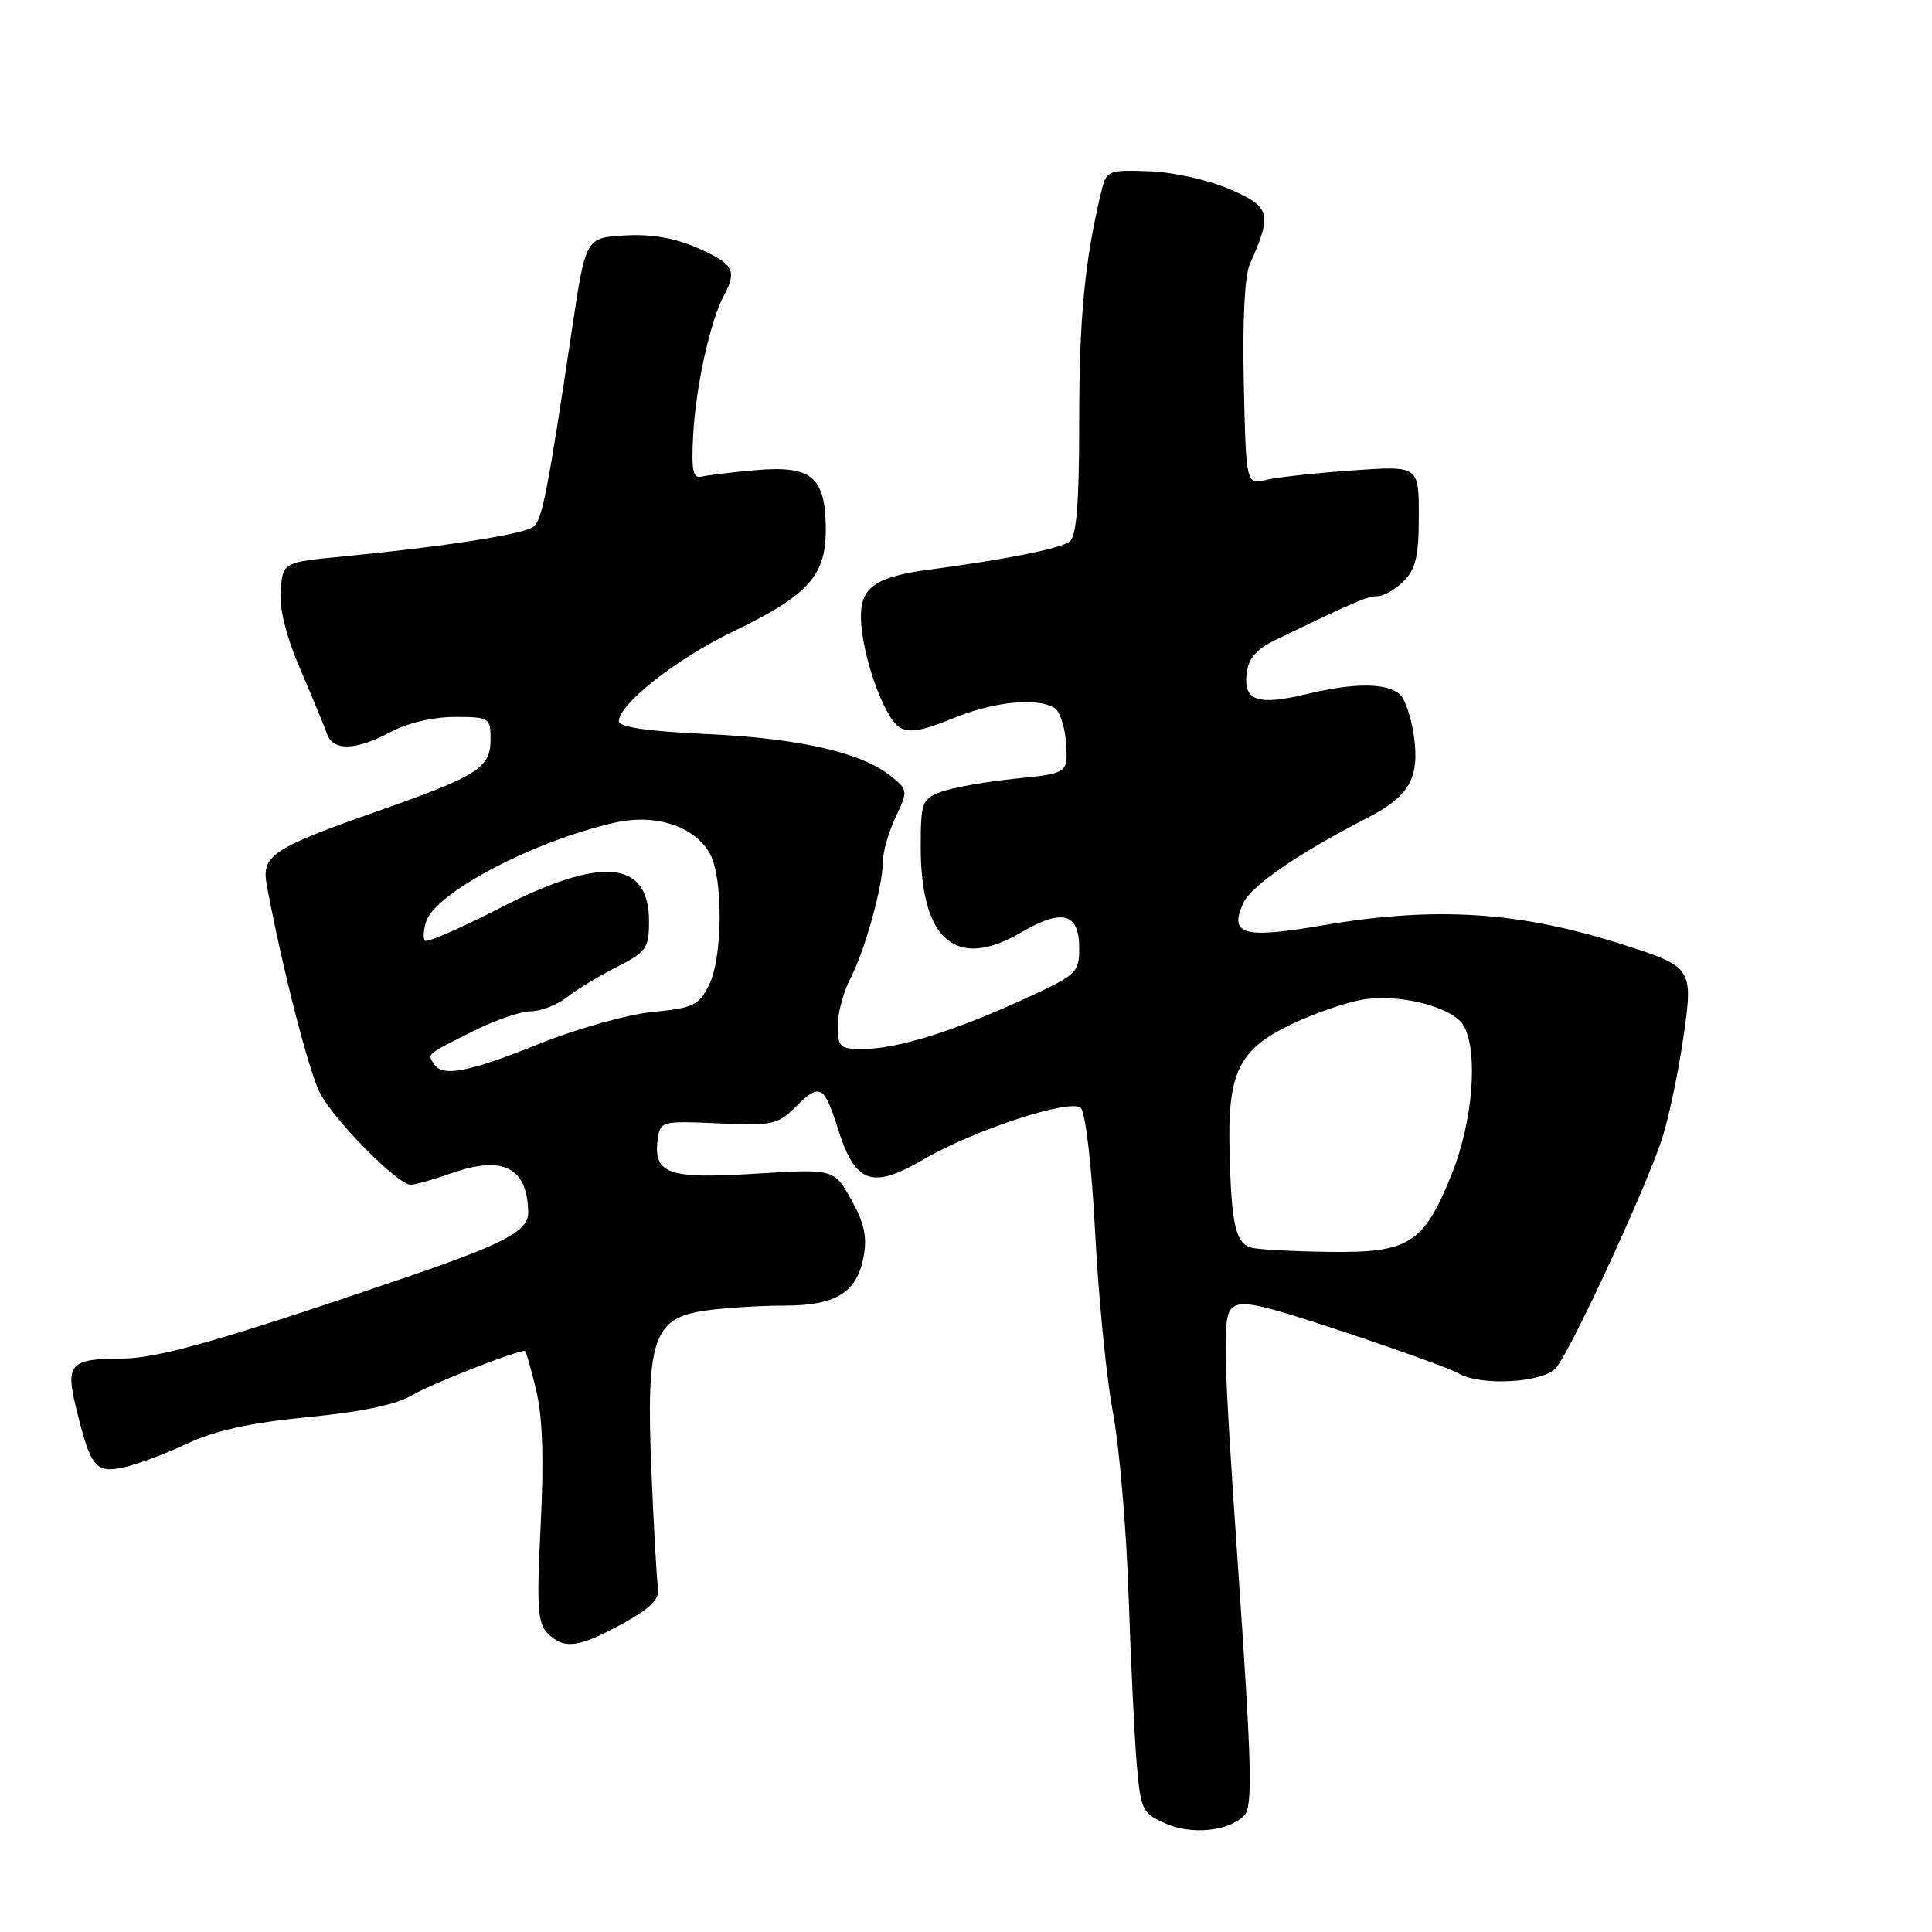 <?xml version="1.0" encoding="UTF-8" standalone="no"?>
<!DOCTYPE svg PUBLIC "-//W3C//DTD SVG 1.1//EN" "http://www.w3.org/Graphics/SVG/1.1/DTD/svg11.dtd" >
<svg xmlns="http://www.w3.org/2000/svg" xmlns:xlink="http://www.w3.org/1999/xlink" version="1.1" viewBox="0 0 256 256">
 <g >
 <path fill="currentColor"
d=" M 164.85 240.58 C 166.01 239.41 165.89 234.32 164.00 207.00 C 162.10 179.41 161.98 174.59 163.18 173.40 C 164.37 172.20 166.50 172.64 178.04 176.47 C 185.44 178.93 192.28 181.40 193.24 181.97 C 196.16 183.70 204.49 183.24 206.18 181.25 C 208.24 178.83 218.48 156.61 220.35 150.50 C 221.20 147.75 222.40 141.96 223.03 137.62 C 224.39 128.25 224.33 128.14 215.00 125.15 C 201.36 120.78 190.24 120.06 175.29 122.61 C 164.71 124.42 162.82 123.88 164.75 119.64 C 165.79 117.37 172.04 113.08 181.04 108.45 C 186.73 105.53 188.12 103.15 187.36 97.60 C 187.01 95.08 186.15 92.54 185.43 91.95 C 183.65 90.47 179.37 90.47 173.18 91.96 C 166.66 93.52 164.77 92.88 165.18 89.26 C 165.41 87.25 166.45 86.04 169.00 84.80 C 179.42 79.76 181.19 79.00 182.53 79.00 C 183.34 79.00 184.90 78.10 186.00 77.00 C 187.60 75.40 188.00 73.67 188.00 68.36 C 188.00 61.72 188.00 61.72 179.25 62.33 C 174.44 62.67 169.29 63.23 167.81 63.58 C 165.11 64.21 165.11 64.21 164.81 50.86 C 164.62 42.56 164.92 36.55 165.61 35.00 C 168.60 28.27 168.37 27.40 162.91 25.06 C 160.06 23.83 155.39 22.79 152.23 22.69 C 146.76 22.50 146.60 22.58 145.90 25.50 C 143.72 34.61 143.00 42.15 143.00 55.69 C 143.00 66.55 142.65 71.03 141.75 71.75 C 140.59 72.67 133.31 74.13 123.28 75.46 C 115.98 76.42 113.99 77.82 114.08 81.91 C 114.19 86.79 117.12 95.08 119.19 96.37 C 120.46 97.15 122.22 96.86 126.21 95.21 C 131.61 92.97 137.47 92.37 139.76 93.83 C 140.45 94.27 141.13 96.39 141.26 98.55 C 141.50 102.47 141.50 102.47 134.43 103.19 C 130.55 103.59 126.16 104.37 124.68 104.93 C 122.17 105.89 122.00 106.34 122.00 112.23 C 122.00 124.62 126.70 128.61 135.33 123.54 C 140.77 120.36 143.00 120.96 143.00 125.63 C 143.00 128.92 142.71 129.18 135.39 132.52 C 126.15 136.73 118.77 139.00 114.32 139.00 C 111.29 139.00 111.00 138.74 111.00 135.95 C 111.00 134.27 111.75 131.46 112.66 129.70 C 114.62 125.91 116.97 117.46 116.99 114.15 C 116.99 112.86 117.76 110.21 118.68 108.26 C 120.32 104.80 120.31 104.67 118.08 102.87 C 114.21 99.73 106.01 97.84 93.75 97.27 C 85.82 96.90 82.00 96.35 82.00 95.57 C 82.00 93.30 89.60 87.32 97.02 83.74 C 107.24 78.82 109.52 76.25 109.42 69.78 C 109.32 63.11 107.48 61.65 100.00 62.31 C 96.97 62.58 93.83 62.96 93.02 63.15 C 91.81 63.44 91.59 62.40 91.86 57.50 C 92.21 51.17 94.12 42.50 95.93 39.14 C 97.69 35.84 97.22 34.98 92.49 32.89 C 89.40 31.53 86.34 30.99 82.79 31.20 C 77.61 31.50 77.61 31.50 75.81 43.50 C 72.56 65.25 71.85 68.88 70.67 69.81 C 69.43 70.79 58.80 72.44 45.50 73.73 C 37.50 74.50 37.50 74.50 37.19 78.20 C 36.99 80.63 37.89 84.25 39.80 88.70 C 41.41 92.44 42.99 96.29 43.33 97.25 C 44.13 99.55 47.14 99.46 51.74 97.00 C 53.97 95.80 57.38 95.00 60.24 95.00 C 64.85 95.00 65.00 95.09 65.00 97.98 C 65.00 101.76 63.36 102.79 50.00 107.50 C 35.96 112.44 34.61 113.35 35.36 117.35 C 37.38 128.19 40.92 141.99 42.40 144.83 C 44.31 148.50 52.73 157.01 54.43 156.99 C 55.02 156.98 57.50 156.28 59.94 155.42 C 66.72 153.06 69.92 154.74 69.99 160.68 C 70.01 163.11 66.83 164.80 53.84 169.24 C 29.71 177.50 20.96 180.00 16.20 180.02 C 9.27 180.04 8.65 180.71 10.09 186.59 C 12.00 194.41 12.65 195.23 16.32 194.45 C 18.07 194.08 21.88 192.66 24.78 191.30 C 28.55 189.53 33.13 188.53 40.78 187.78 C 48.00 187.08 52.53 186.12 54.65 184.85 C 57.09 183.39 68.27 179.00 69.56 179.00 C 69.69 179.00 70.36 181.33 71.04 184.19 C 71.90 187.77 72.09 193.32 71.64 202.12 C 71.10 212.95 71.23 215.09 72.57 216.43 C 74.73 218.59 76.68 218.34 82.50 215.14 C 86.21 213.10 87.42 211.89 87.19 210.45 C 87.02 209.38 86.63 202.43 86.32 195.00 C 85.59 177.43 86.55 174.61 93.53 173.65 C 96.14 173.29 100.82 173.00 103.92 173.00 C 110.75 173.00 113.54 171.29 114.43 166.54 C 114.92 163.88 114.53 162.06 112.79 158.95 C 110.50 154.87 110.50 154.87 99.95 155.53 C 88.43 156.25 86.50 155.54 87.17 150.81 C 87.49 148.59 87.80 148.51 95.19 148.85 C 102.43 149.18 103.05 149.04 105.57 146.52 C 108.59 143.50 109.24 143.85 111.01 149.50 C 113.30 156.84 115.52 157.64 122.41 153.61 C 129.10 149.71 141.92 145.52 143.21 146.81 C 143.85 147.45 144.66 154.52 145.12 163.46 C 145.56 172.01 146.62 182.66 147.46 187.12 C 148.31 191.59 149.25 202.50 149.54 211.37 C 149.84 220.24 150.33 230.35 150.63 233.84 C 151.14 239.77 151.38 240.26 154.34 241.59 C 157.85 243.16 162.74 242.69 164.85 240.58 Z  M 165.84 165.33 C 163.72 164.76 163.16 162.33 162.92 152.47 C 162.66 141.99 164.14 139.02 171.35 135.61 C 174.31 134.21 178.50 132.78 180.66 132.44 C 185.65 131.64 192.66 133.50 193.98 135.97 C 195.89 139.52 195.14 148.62 192.39 155.51 C 188.66 164.80 186.75 166.03 176.12 165.88 C 171.38 165.82 166.76 165.57 165.84 165.33 Z  M 57.46 140.93 C 56.64 139.61 56.44 139.77 62.72 136.62 C 65.59 135.18 69.01 134.00 70.33 134.00 C 71.65 134.00 73.80 133.16 75.12 132.14 C 76.43 131.11 79.41 129.30 81.75 128.12 C 85.64 126.14 86.00 125.63 86.00 122.10 C 86.00 113.94 79.72 113.39 66.16 120.36 C 61.02 122.99 56.59 124.93 56.32 124.65 C 56.04 124.38 56.10 123.25 56.45 122.15 C 57.68 118.27 70.76 111.41 81.51 109.00 C 86.92 107.78 92.13 109.51 94.09 113.17 C 95.84 116.40 95.76 126.86 93.96 130.50 C 92.62 133.21 91.89 133.56 86.49 134.09 C 83.16 134.41 76.44 136.30 71.38 138.34 C 61.92 142.13 58.59 142.76 57.46 140.93 Z "/>
</g>
</svg>